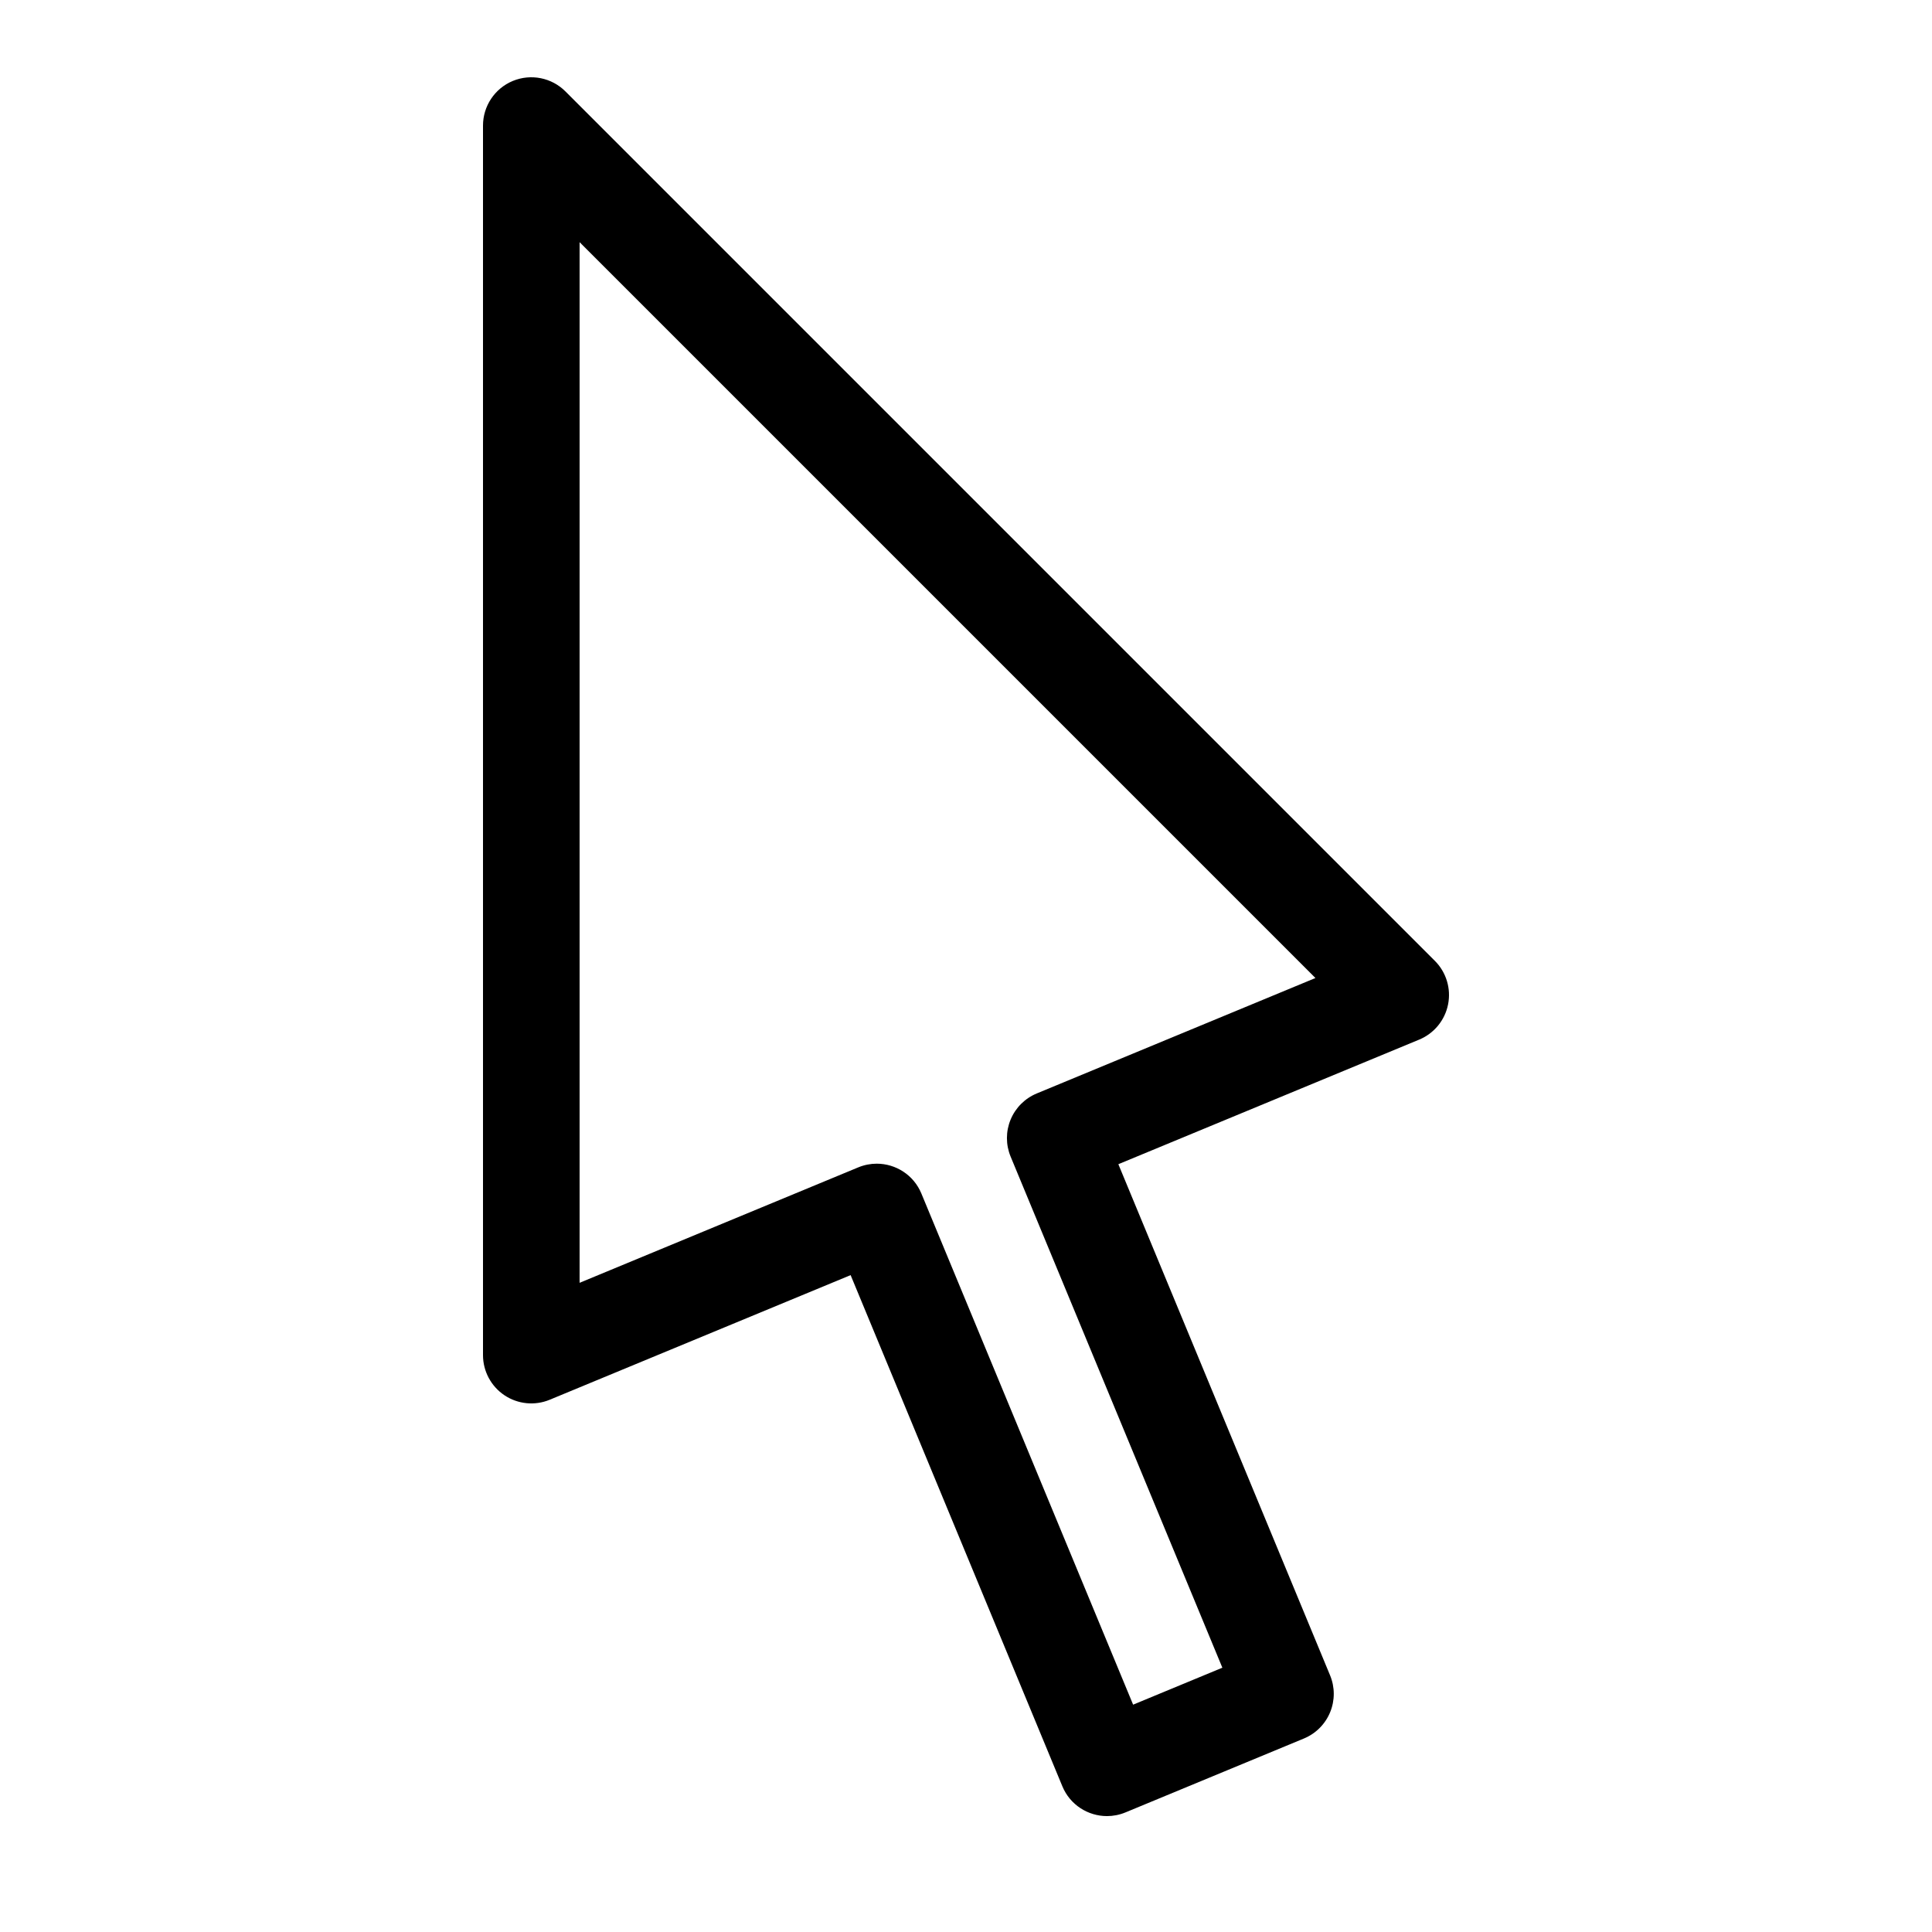 <?xml version="1.0" encoding="UTF-8" standalone="no"?>
<svg width="100px" height="100px" viewBox="0 0 100 100" version="1.1" xmlns="http://www.w3.org/2000/svg" xmlns:xlink="http://www.w3.org/1999/xlink">
    <!-- Generator: Sketch 39.1 (31720) - http://www.bohemiancoding.com/sketch -->
    <title>Artboard</title>
    <desc>Created with Sketch.</desc>
    <defs></defs>
    <g id="Page-1" stroke="none" stroke-width="1" fill="none" fill-rule="evenodd">
        <g id="Artboard" fill="#000000">
            <path d="M53.662,56.597 C53.05,56.851 52.563,57.337 52.309,57.95 C52.055,58.563 52.055,59.251 52.309,59.864 L63.269,86.32 L58.65,88.233 L47.69,61.776 C47.292,60.813 46.361,60.232 45.379,60.232 C45.061,60.232 44.736,60.294 44.423,60.423 L30,66.398 L30,12.535 L68.087,50.622 L53.662,56.597 Z M74.952,51.987 C75.115,51.169 74.858,50.322 74.267,49.732 L29.267,4.732 C28.553,4.018 27.48,3.803 26.542,4.19 C25.609,4.577 25,5.489 25,6.5 L25,70.14 C25,70.975 25.417,71.755 26.111,72.219 C26.805,72.683 27.687,72.77 28.457,72.449 L44.028,66 L54.987,92.457 C55.385,93.42 56.316,94.001 57.298,94.001 C57.616,94.001 57.941,93.939 58.254,93.81 L67.492,89.984 C68.104,89.73 68.591,89.244 68.845,88.631 C69.099,88.018 69.099,87.33 68.845,86.717 L57.886,60.259 L73.457,53.81 C74.229,53.49 74.789,52.807 74.952,51.987 L74.952,51.987 Z" id="arrow"></path>
        </g>
    </g>
</svg>